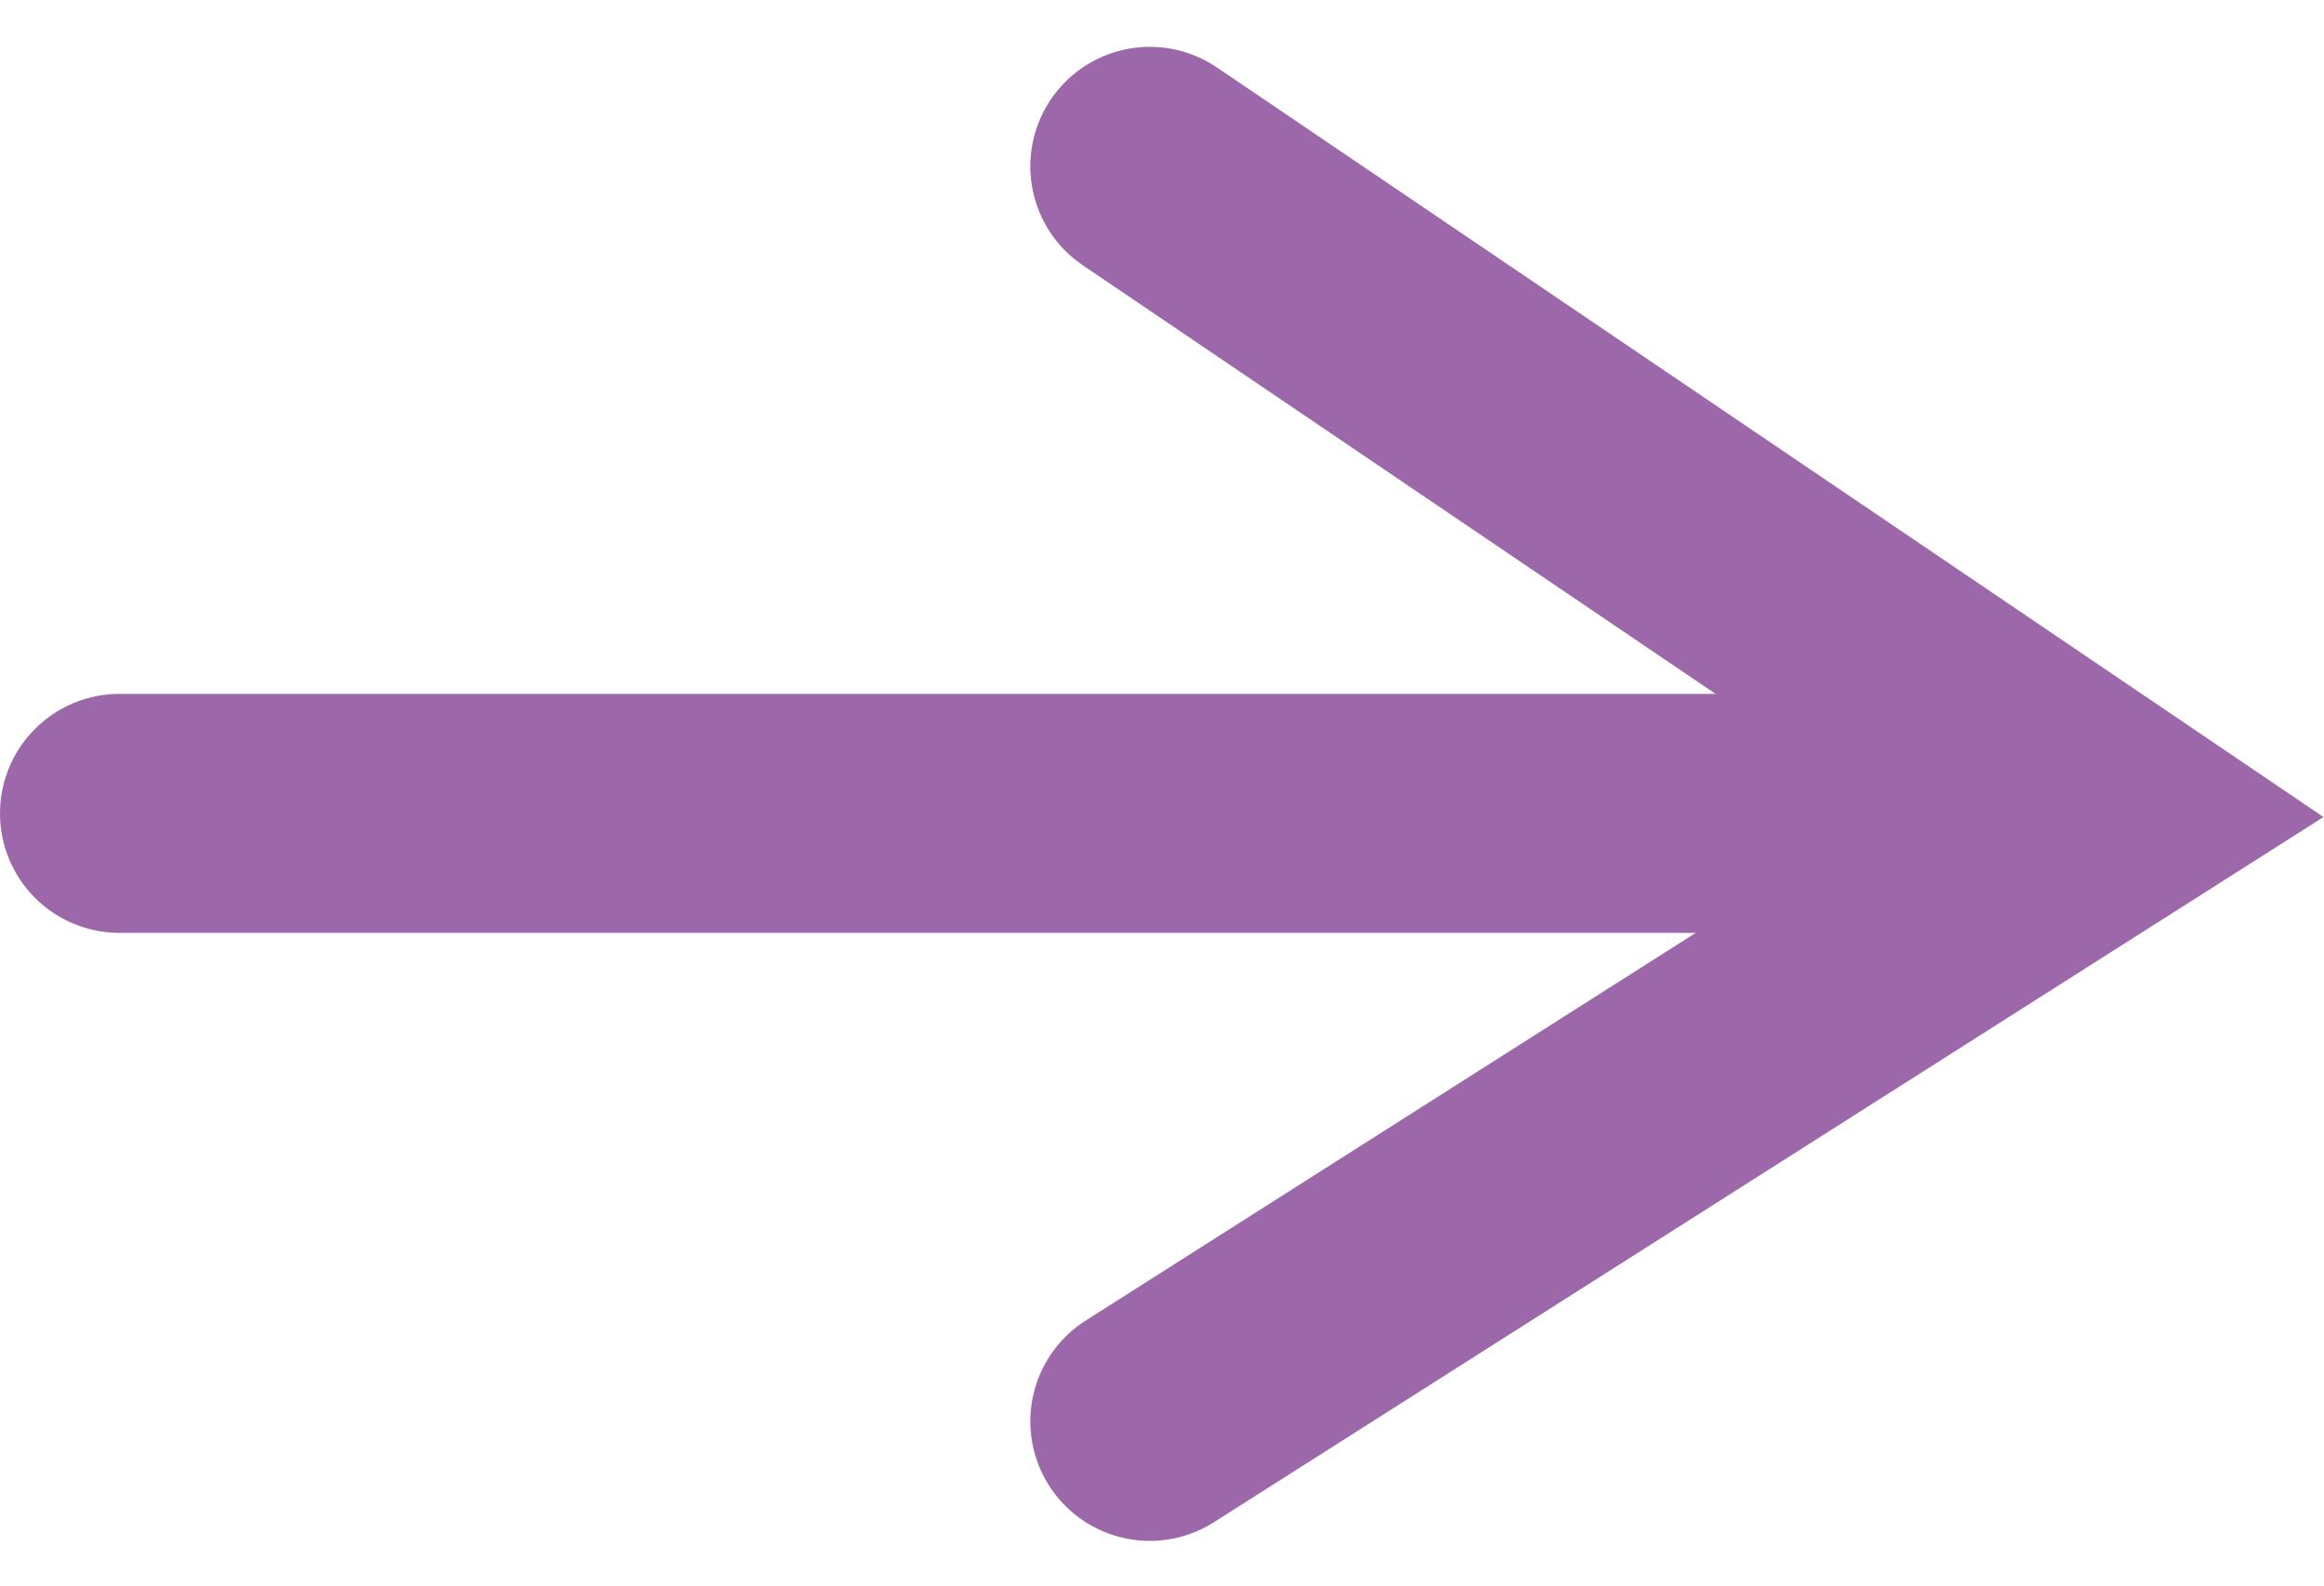 <svg xmlns="http://www.w3.org/2000/svg" width="14.587" height="9.954" viewBox="0 0 14.587 9.954">
  <g id="Group_1" data-name="Group 1" transform="translate(-596.474 -1782.957)">
    <g id="Group_6505" data-name="Group 6505" transform="translate(-15944.915 -11079.099)">
      <path id="Path_6719" data-name="Path 6719" d="M16552.658,12863.1l6,4.064-6,3.813" transform="translate(-4.052)" fill="none" stroke="#9d68aa" stroke-linecap="round" stroke-width="1.5"/>
      <path id="Path_6720" data-name="Path 6720" d="M16554.33,12871.423h-12.191" transform="translate(0 -4.262)" fill="none" stroke="#9d68aa" stroke-linecap="round" stroke-width="1.5"/>
    </g>
  </g>
</svg>
